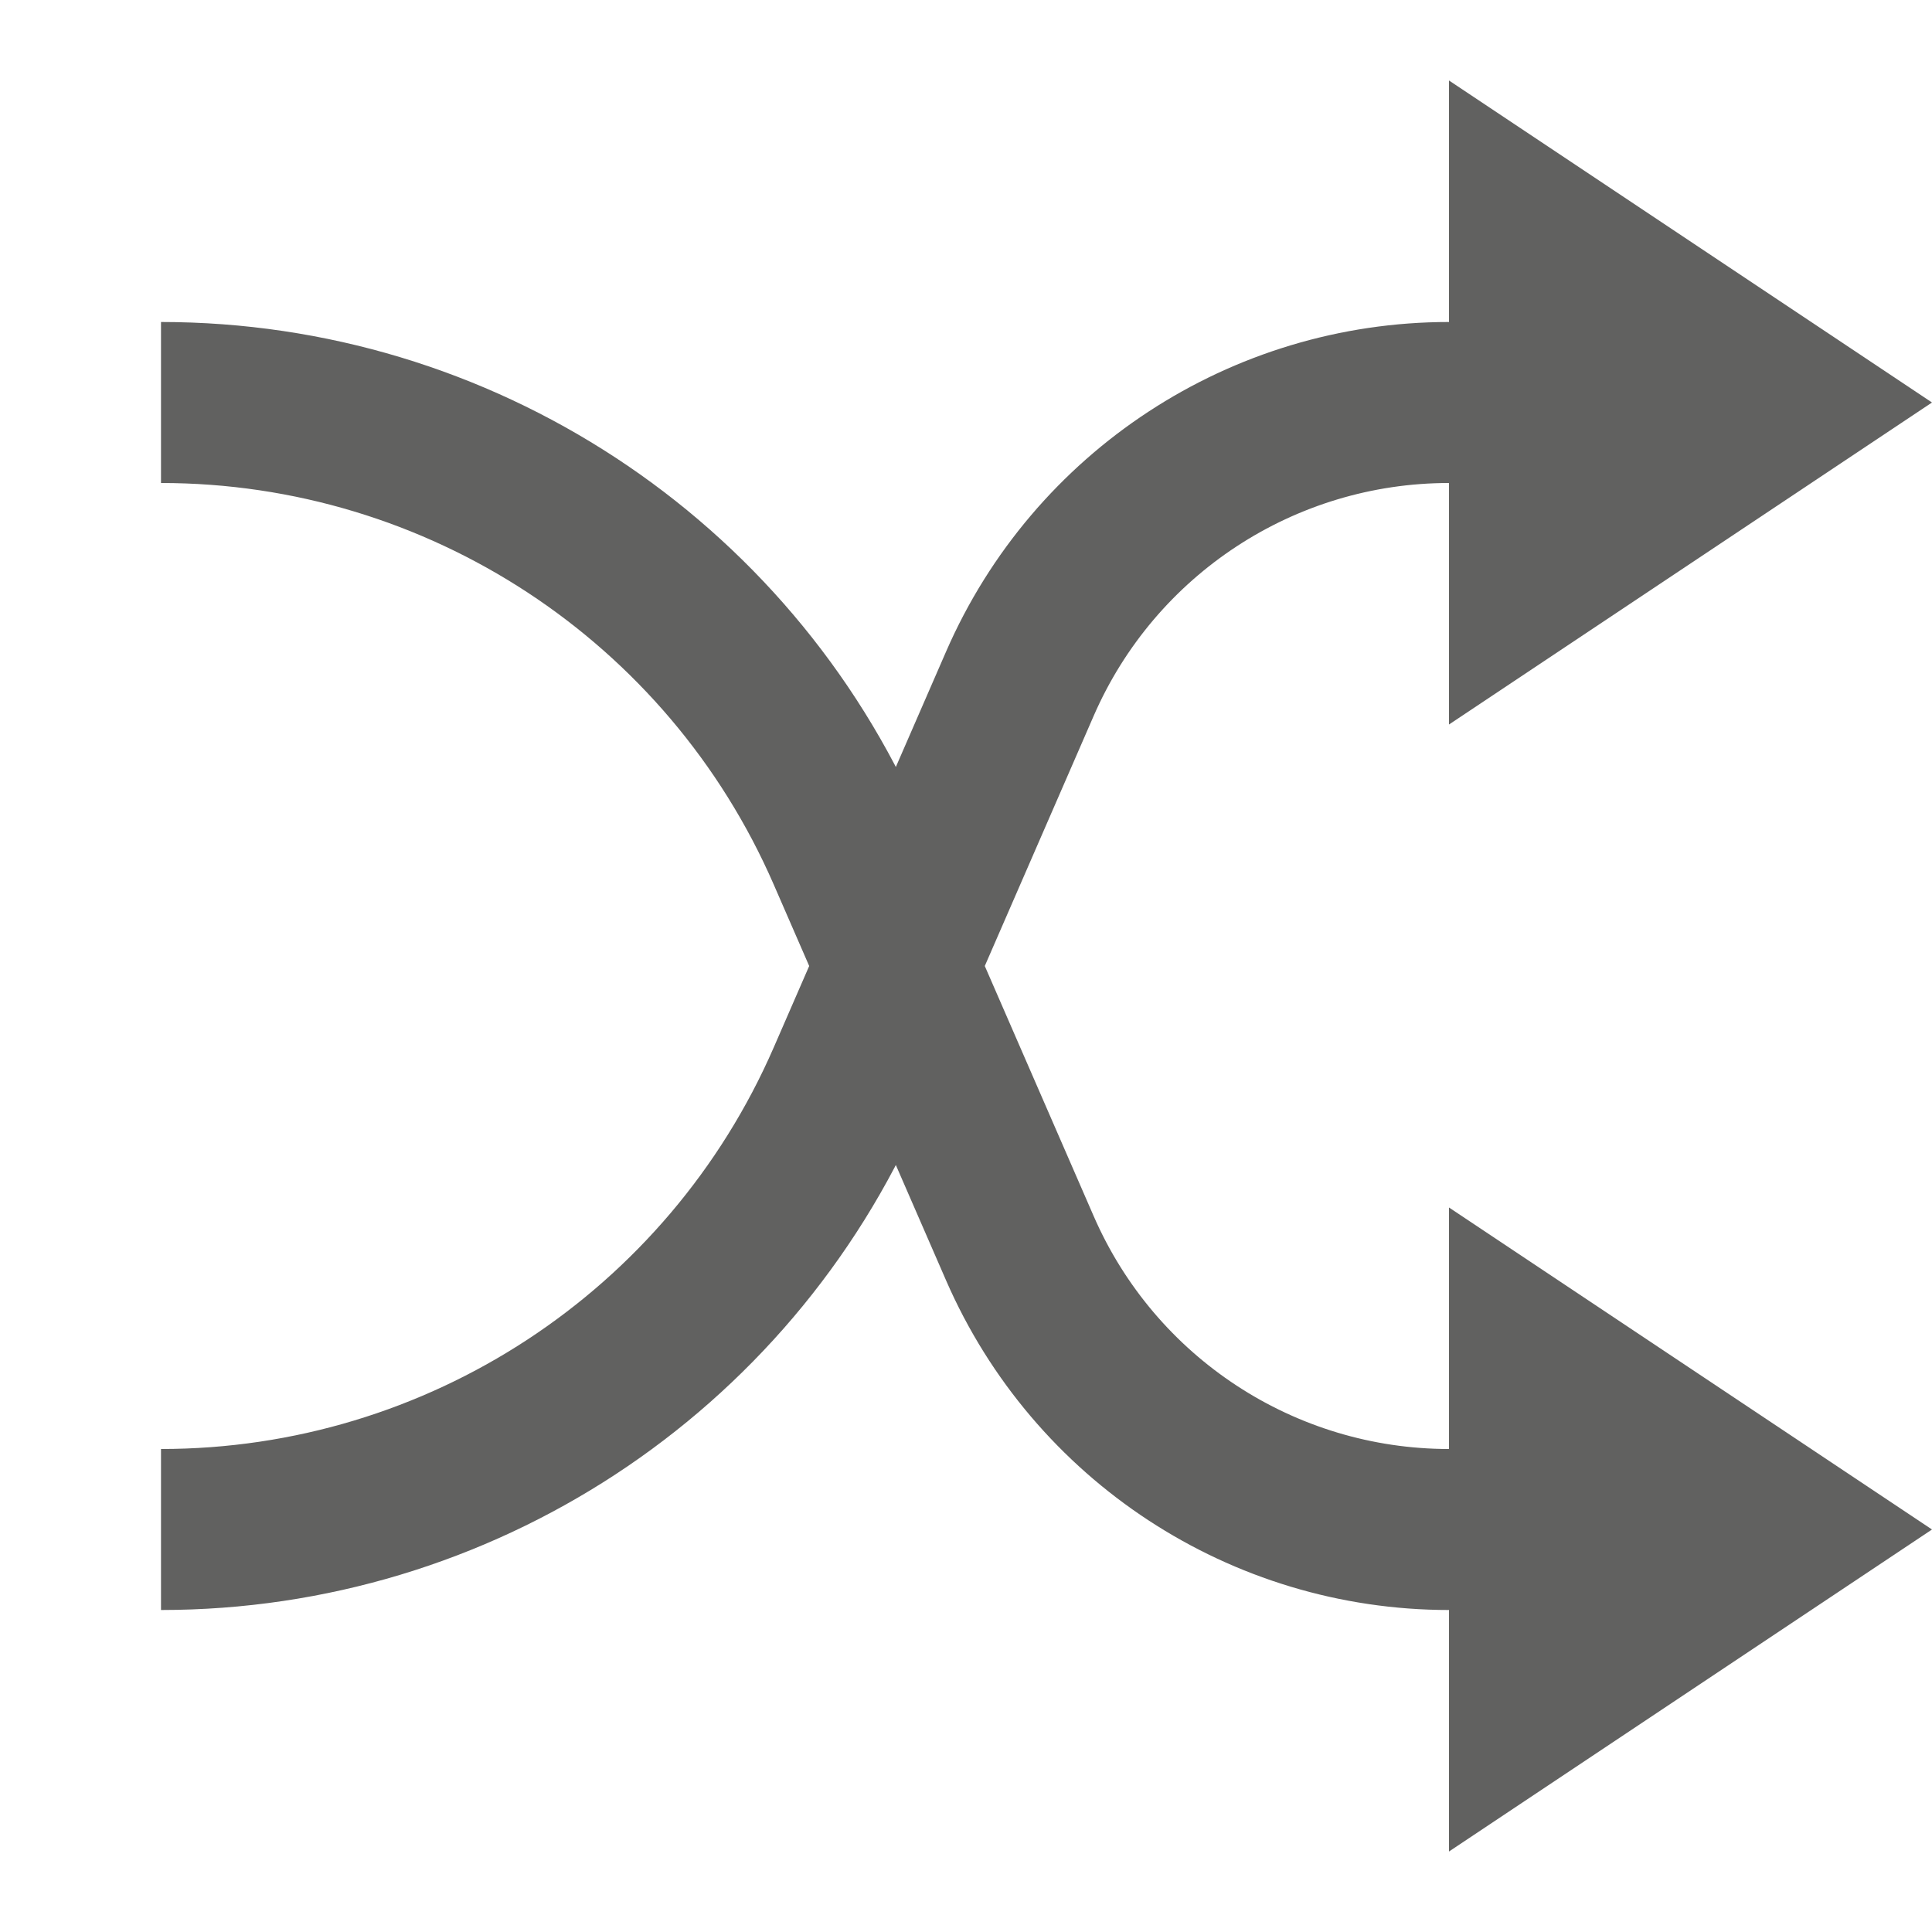 <svg width="12" height="12" viewBox="0 0 12 12" fill="none" xmlns="http://www.w3.org/2000/svg">
<path d="M9 4.5L12 2.5L9 0.5V4.5Z" fill="#616160"/>
<path d="M9 11.5L12 9.5L9 7.5V11.5Z" fill="#616160"/>
<path d="M1 9.5C2.851 9.5 4.525 8.403 5.264 6.706L6.335 4.246C6.797 3.186 7.843 2.5 9 2.5M1 2.5C2.851 2.5 4.525 3.597 5.264 5.294L6.335 7.754C6.797 8.814 7.843 9.5 9 9.5" stroke="#616160"/>
</svg>

